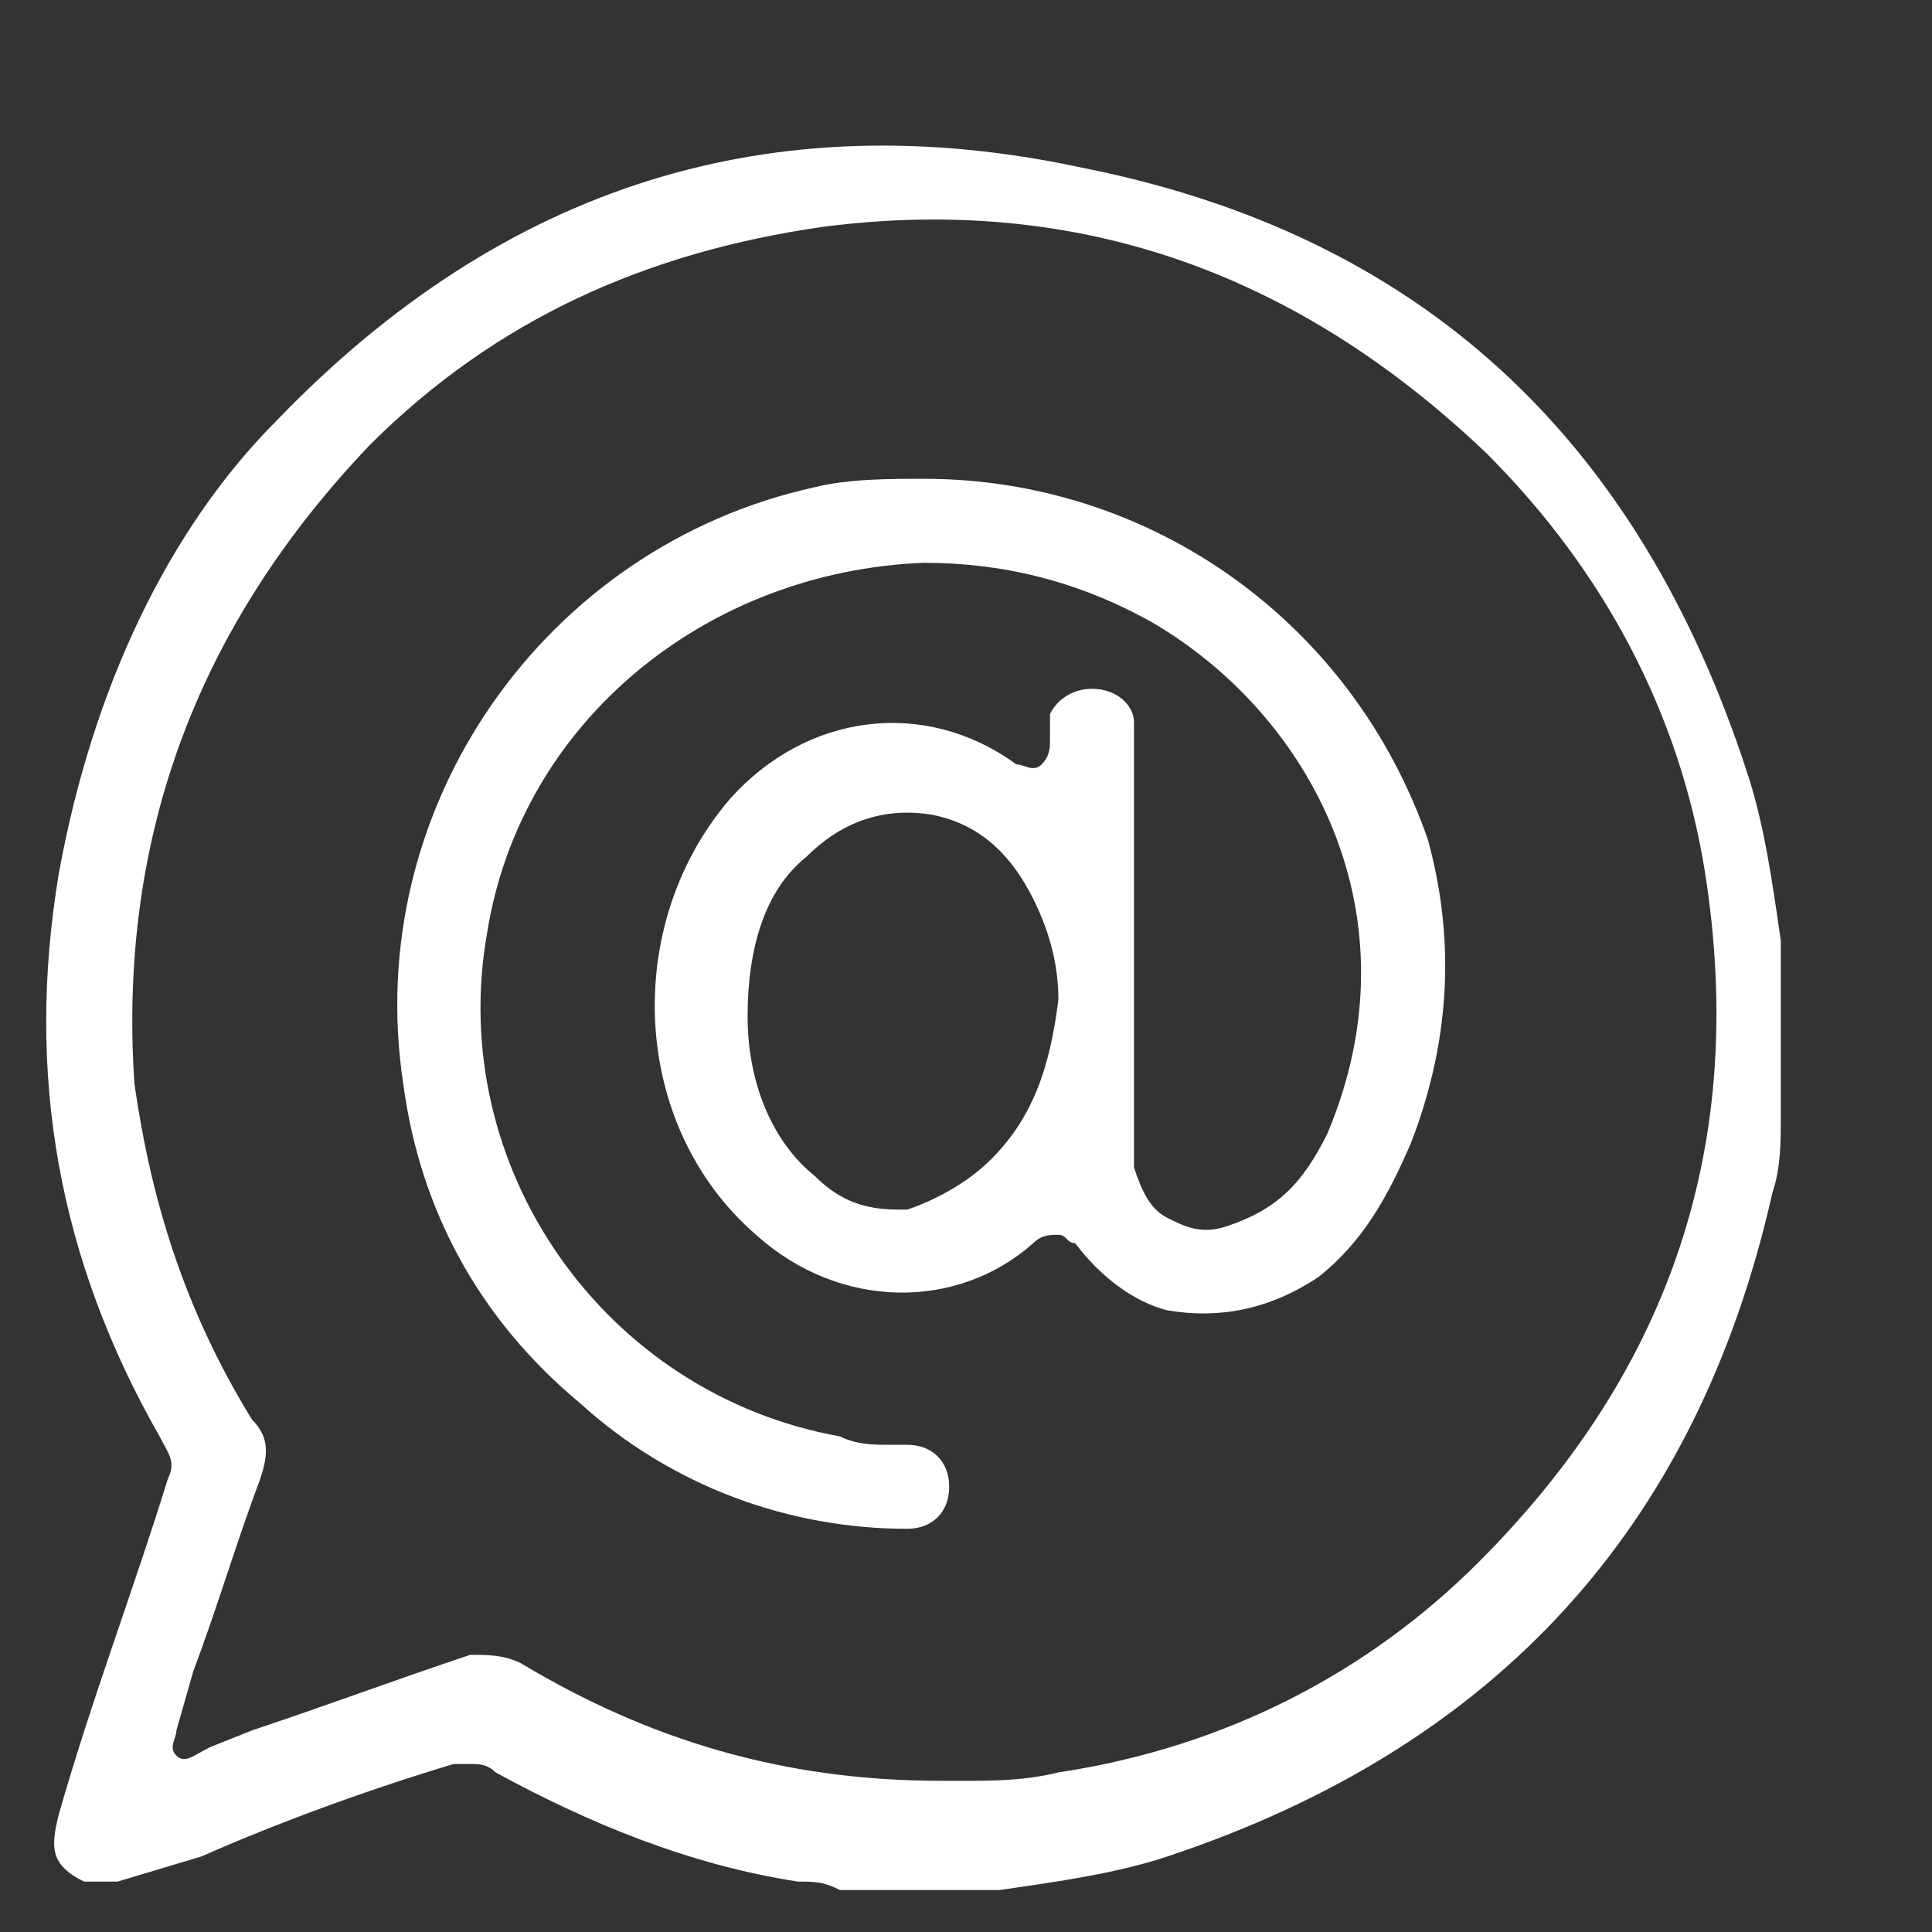 <?xml version="1.0" encoding="utf-8"?>
<!-- Generator: Adobe Illustrator 27.1.1, SVG Export Plug-In . SVG Version: 6.00 Build 0)  -->
<svg version="1.1" id="Layer_1" xmlns="http://www.w3.org/2000/svg" xmlns:xlink="http://www.w3.org/1999/xlink" x="0px" y="0px"
	 viewBox="0 0 23 23" style="enable-background:new 0 0 23 23;" xml:space="preserve">
<rect x="0" y="0" width="23" height="23" fill="#333333" stroke="none"/>
<style type="text/css">
	.st0{fill:#FFFFFF;}
</style>
<g id="Wr6FI6_00000062894170979604484690000008883404792108844222_">
	<g>
		<path class="st0" d="M5.4,21c0.1,0,0.1,0,0.2,0c0.1,0,0.2,0,0.3,0.1c1.1,0.6,2.3,1.1,3.6,1.3c0.2,0,0.3,0,0.5,0.1l0.2,0l1.7,0
			c0.7-0.1,1.4-0.2,2-0.4c3.9-1.3,6.3-3.9,7.2-7.9c0.1-0.3,0.1-0.6,0.1-0.9c0-0.1,0-0.2,0-0.3l0-1.8c-0.1-0.7-0.2-1.4-0.4-2
			c-1.3-4-3.9-6.4-7.9-7.2c-3.7-0.8-6.9,0.2-9.6,3C2,6.3,1.1,8.2,0.7,10.4c-0.4,2.4,0,4.6,1.2,6.7C2,17.3,2.1,17.4,2,17.6
			c-0.4,1.3-0.9,2.6-1.3,4c-0.1,0.4-0.1,0.6,0.3,0.8h0.4l1-0.3C3.3,21.7,4.4,21.3,5.4,21z M2.1,20.9c-0.1-0.1,0-0.2,0-0.3
			c0,0,0,0,0,0l0.2-0.7c0.3-0.8,0.5-1.5,0.8-2.3c0.1-0.3,0.1-0.5-0.1-0.7c-0.8-1.3-1.2-2.6-1.4-4C1.4,9.9,2.4,7.4,4.4,5.3
			C5.9,3.8,7.7,3,9.8,2.7c3.1-0.4,5.7,0.6,7.9,2.7c1.4,1.4,2.3,3.1,2.6,5c0.5,3.2-0.4,5.9-2.7,8.2c-1.3,1.3-3,2.2-5,2.5
			c-0.4,0.1-0.8,0.1-1.1,0.1c-0.1,0-0.2,0-0.3,0h0h0c-1.9,0-3.5-0.5-5-1.4c-0.2-0.1-0.4-0.1-0.6-0.1c-0.9,0.3-1.7,0.6-2.6,0.9
			l-0.5,0.2c0,0,0,0,0,0C2.3,20.9,2.2,21,2.1,20.9z"/>
		<path class="st0" d="M12.8,14.8c0.3,0.4,0.7,0.7,1.1,0.8c0.6,0.1,1.2,0,1.8-0.4c0.5-0.4,0.8-0.9,1.1-1.6c0.5-1.3,0.5-2.5,0.2-3.6
			c-0.9-2.6-3.3-4.3-6-4.3c-0.4,0-0.9,0-1.3,0.1c-3.2,0.7-5.4,3.8-4.9,7.1c0.2,1.5,0.9,2.8,2.1,3.8c1.1,1,2.5,1.5,3.9,1.5
			c0,0,0,0,0,0c0.3,0,0.5-0.2,0.5-0.5c0-0.3-0.2-0.5-0.5-0.5l-0.2,0c-0.2,0-0.4,0-0.6-0.1c-2.8-0.5-4.7-3.2-4.2-6
			C6.2,8.6,8.4,6.8,11,6.7c0.9,0,1.8,0.2,2.7,0.7c1.9,1.1,3.2,3.5,2.1,6.1c-0.3,0.6-0.6,0.9-1.2,1.1c-0.3,0.1-0.5,0-0.7-0.1
			c-0.2-0.1-0.3-0.3-0.4-0.6c0-0.1,0-0.2,0-0.3l0-2.5h0l0-0.3c0-0.3,0-0.6,0-0.9c0-0.1,0-0.3,0-0.4c0-0.3,0-0.6,0-0.9
			c0-0.2-0.2-0.4-0.5-0.4c-0.2,0-0.4,0.1-0.5,0.3c0,0.1,0,0.2,0,0.3c0,0.1,0,0.2-0.1,0.3c-0.1,0.1-0.2,0-0.3,0
			C11,8.3,9.6,8.5,8.7,9.5C7.4,11,7.5,13.4,9,14.7c1,0.9,2.4,0.9,3.3,0.1c0.1-0.1,0.2-0.1,0.3-0.1C12.7,14.7,12.7,14.8,12.8,14.8z
			 M11.8,13.8c-0.3,0.3-0.7,0.5-1,0.6c0,0-0.1,0-0.1,0c-0.4,0-0.7-0.1-1-0.4c-0.5-0.4-0.8-1.1-0.8-1.9c0-0.8,0.2-1.5,0.7-1.9
			c0.4-0.4,0.9-0.6,1.5-0.5c0.5,0.1,0.9,0.4,1.2,1c0.2,0.4,0.3,0.8,0.3,1.2C12.5,12.7,12.3,13.3,11.8,13.8z"/>
	</g>
</g>
</svg>
